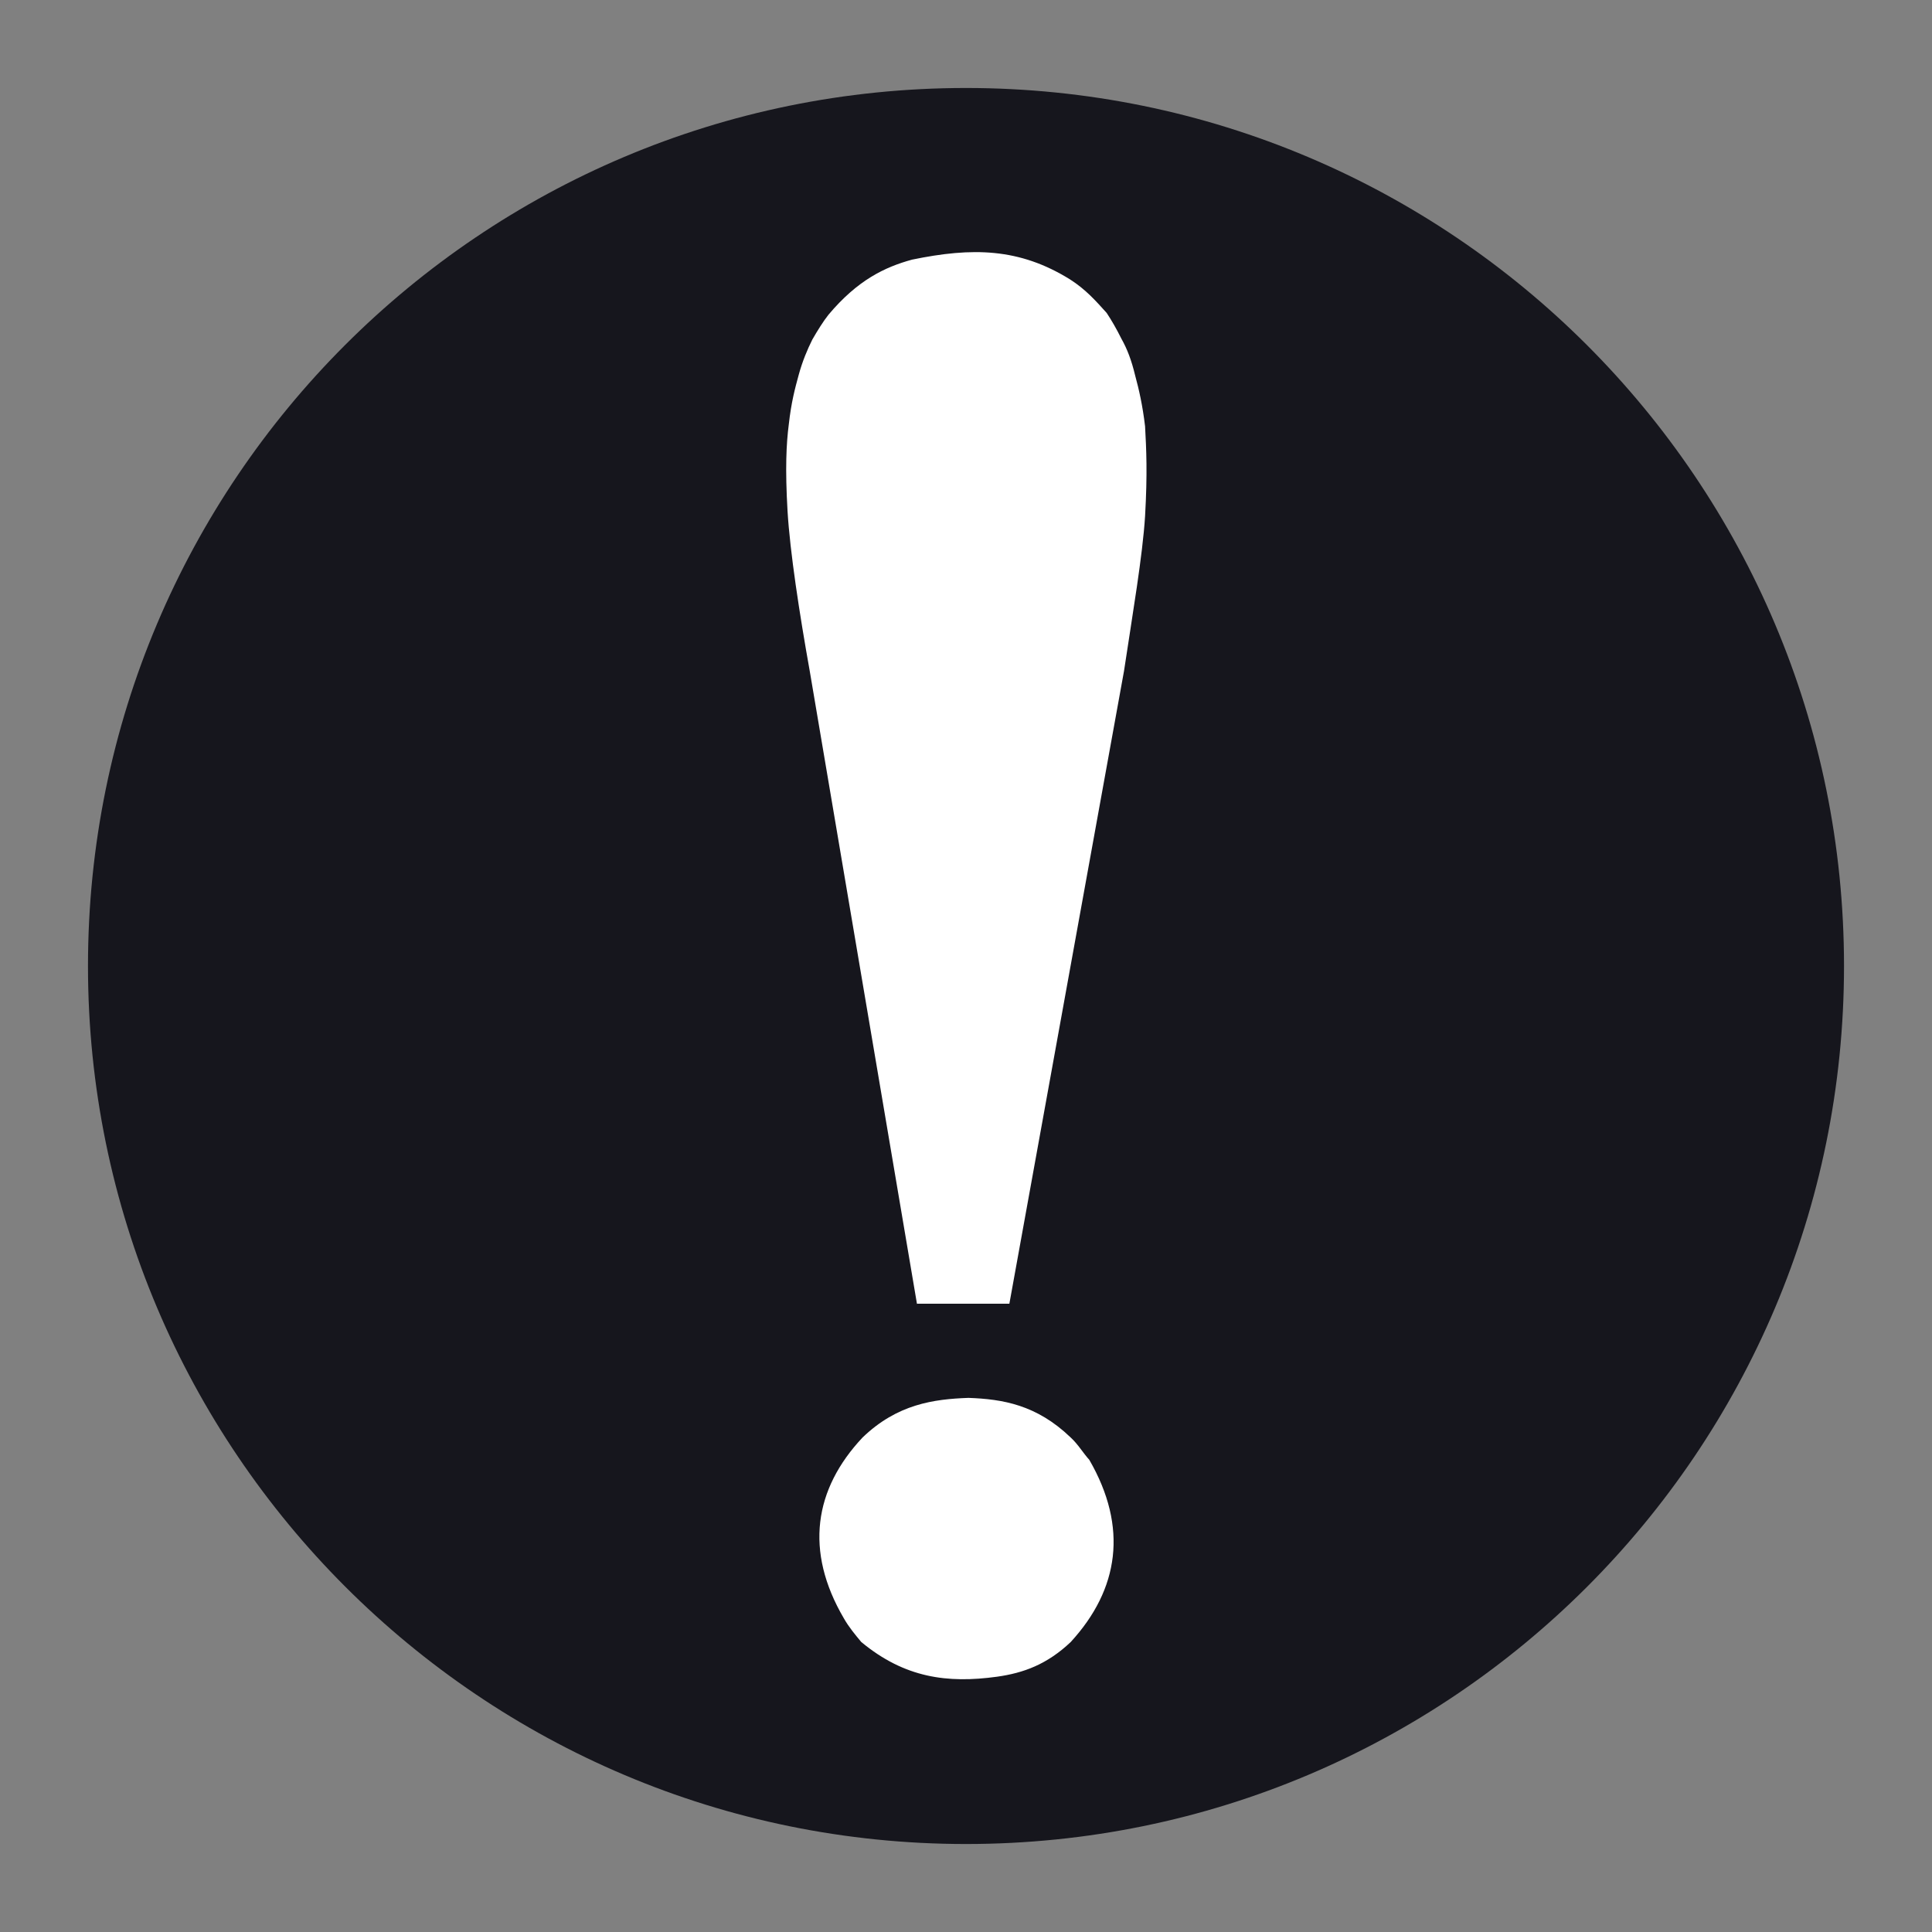 <?xml version="1.0" encoding="utf-8"?>
<!-- Generator: Adobe Illustrator 19.0.0, SVG Export Plug-In . SVG Version: 6.00 Build 0)  -->
<svg version="1.1" id="Layer_1" xmlns="http://www.w3.org/2000/svg" xmlns:xlink="http://www.w3.org/1999/xlink" x="0px" y="0px" width="311.8px" height="311.8px" viewBox="0 0 311.8 311.8" style="enable-background:new 0 0 311.8 311.8;" xml:space="preserve">
    <rect x="0" y="0" width="311.8" height="311.8" fill="#808080" stroke="none"/>
    <style type="text/css">
    .BlackAsYourSoul {
        fill: #16161D;
    }
    
    .st0 {
        fill-rule: evenodd;
        clip-rule: evenodd;
        fill: #FFFFFF;
    }
    
    .st1 {
        fill-rule: evenodd;
        clip-rule: evenodd;
        fill: #FFFFFF;
        stroke: #FFFFFF;
        stroke-width: 0.472;
        stroke-miterlimit: 22.926;
    }
    </style>
    <g>
        <circle id="XMLID_5_" class="st0" cx="155.9" cy="155.9" r="135.8" />
        <g>
            <path id="XMLID_4_" class="st1" d="M155.9,281.9c69.4,0,126-56.6,126-126c0-69.4-56.6-126-126-126c-69.4,0-126,56.6-126,126
      C29.9,225.3,86.5,281.9,155.9,281.9z" />
            <path id="XMLID_3_" class="BlackAsYourSoul" d="M155.9,14.2c78.3,0,141.7,63.4,141.7,141.7c0,78.3-63.4,141.7-141.7,141.7
      c-78.2,0-141.7-63.5-141.7-141.7C14.2,77.6,77.6,14.2,155.9,14.2z" />
            <path id="XMLID_2_" class="st0" d="M156.3,225.6c-5.6,0.2-11.5,1-17.1,6.4c-7.8,8.3-9.4,18.3-3,29.2c0.8,1.4,1.8,2.6,2.8,3.8
      c7,5.8,13.9,6.7,21.9,5.6c4.3-0.6,8.1-2,11.9-5.6c7.8-8.5,9.3-18.5,3-29.4c-1-1.1-1.8-2.5-3-3.6
      C167.3,226.7,161.8,225.8,156.3,225.6z" />
            <path id="XMLID_1_" class="st0" d="M148,210.5l-17.3-102.1c-1.7-9.5-3.2-19.3-3.6-25.9c-0.4-6.9-0.2-10.9,0.2-14
      c0.4-3.6,1-5.8,1.6-8c0.6-2.2,1.4-4.1,2.2-5.7c0.8-1.4,1.8-3,2.6-4c4.7-5.6,9.1-7.7,13.5-8.9c9.7-2,17.3-1.9,25.5,3.2
      c2.5,1.6,4.1,3.4,5.9,5.4c0.8,1.2,1.6,2.6,2.4,4.2c0.9,1.6,1.6,3.4,2.2,5.9c0.6,2.2,1.2,4.8,1.6,8.2c0.2,3.7,0.4,7.5,0,14.5
      c-0.4,6.4-2,15.7-3.4,25l-18.5,102.1H148z" />
        </g>
    </g>
</svg>

